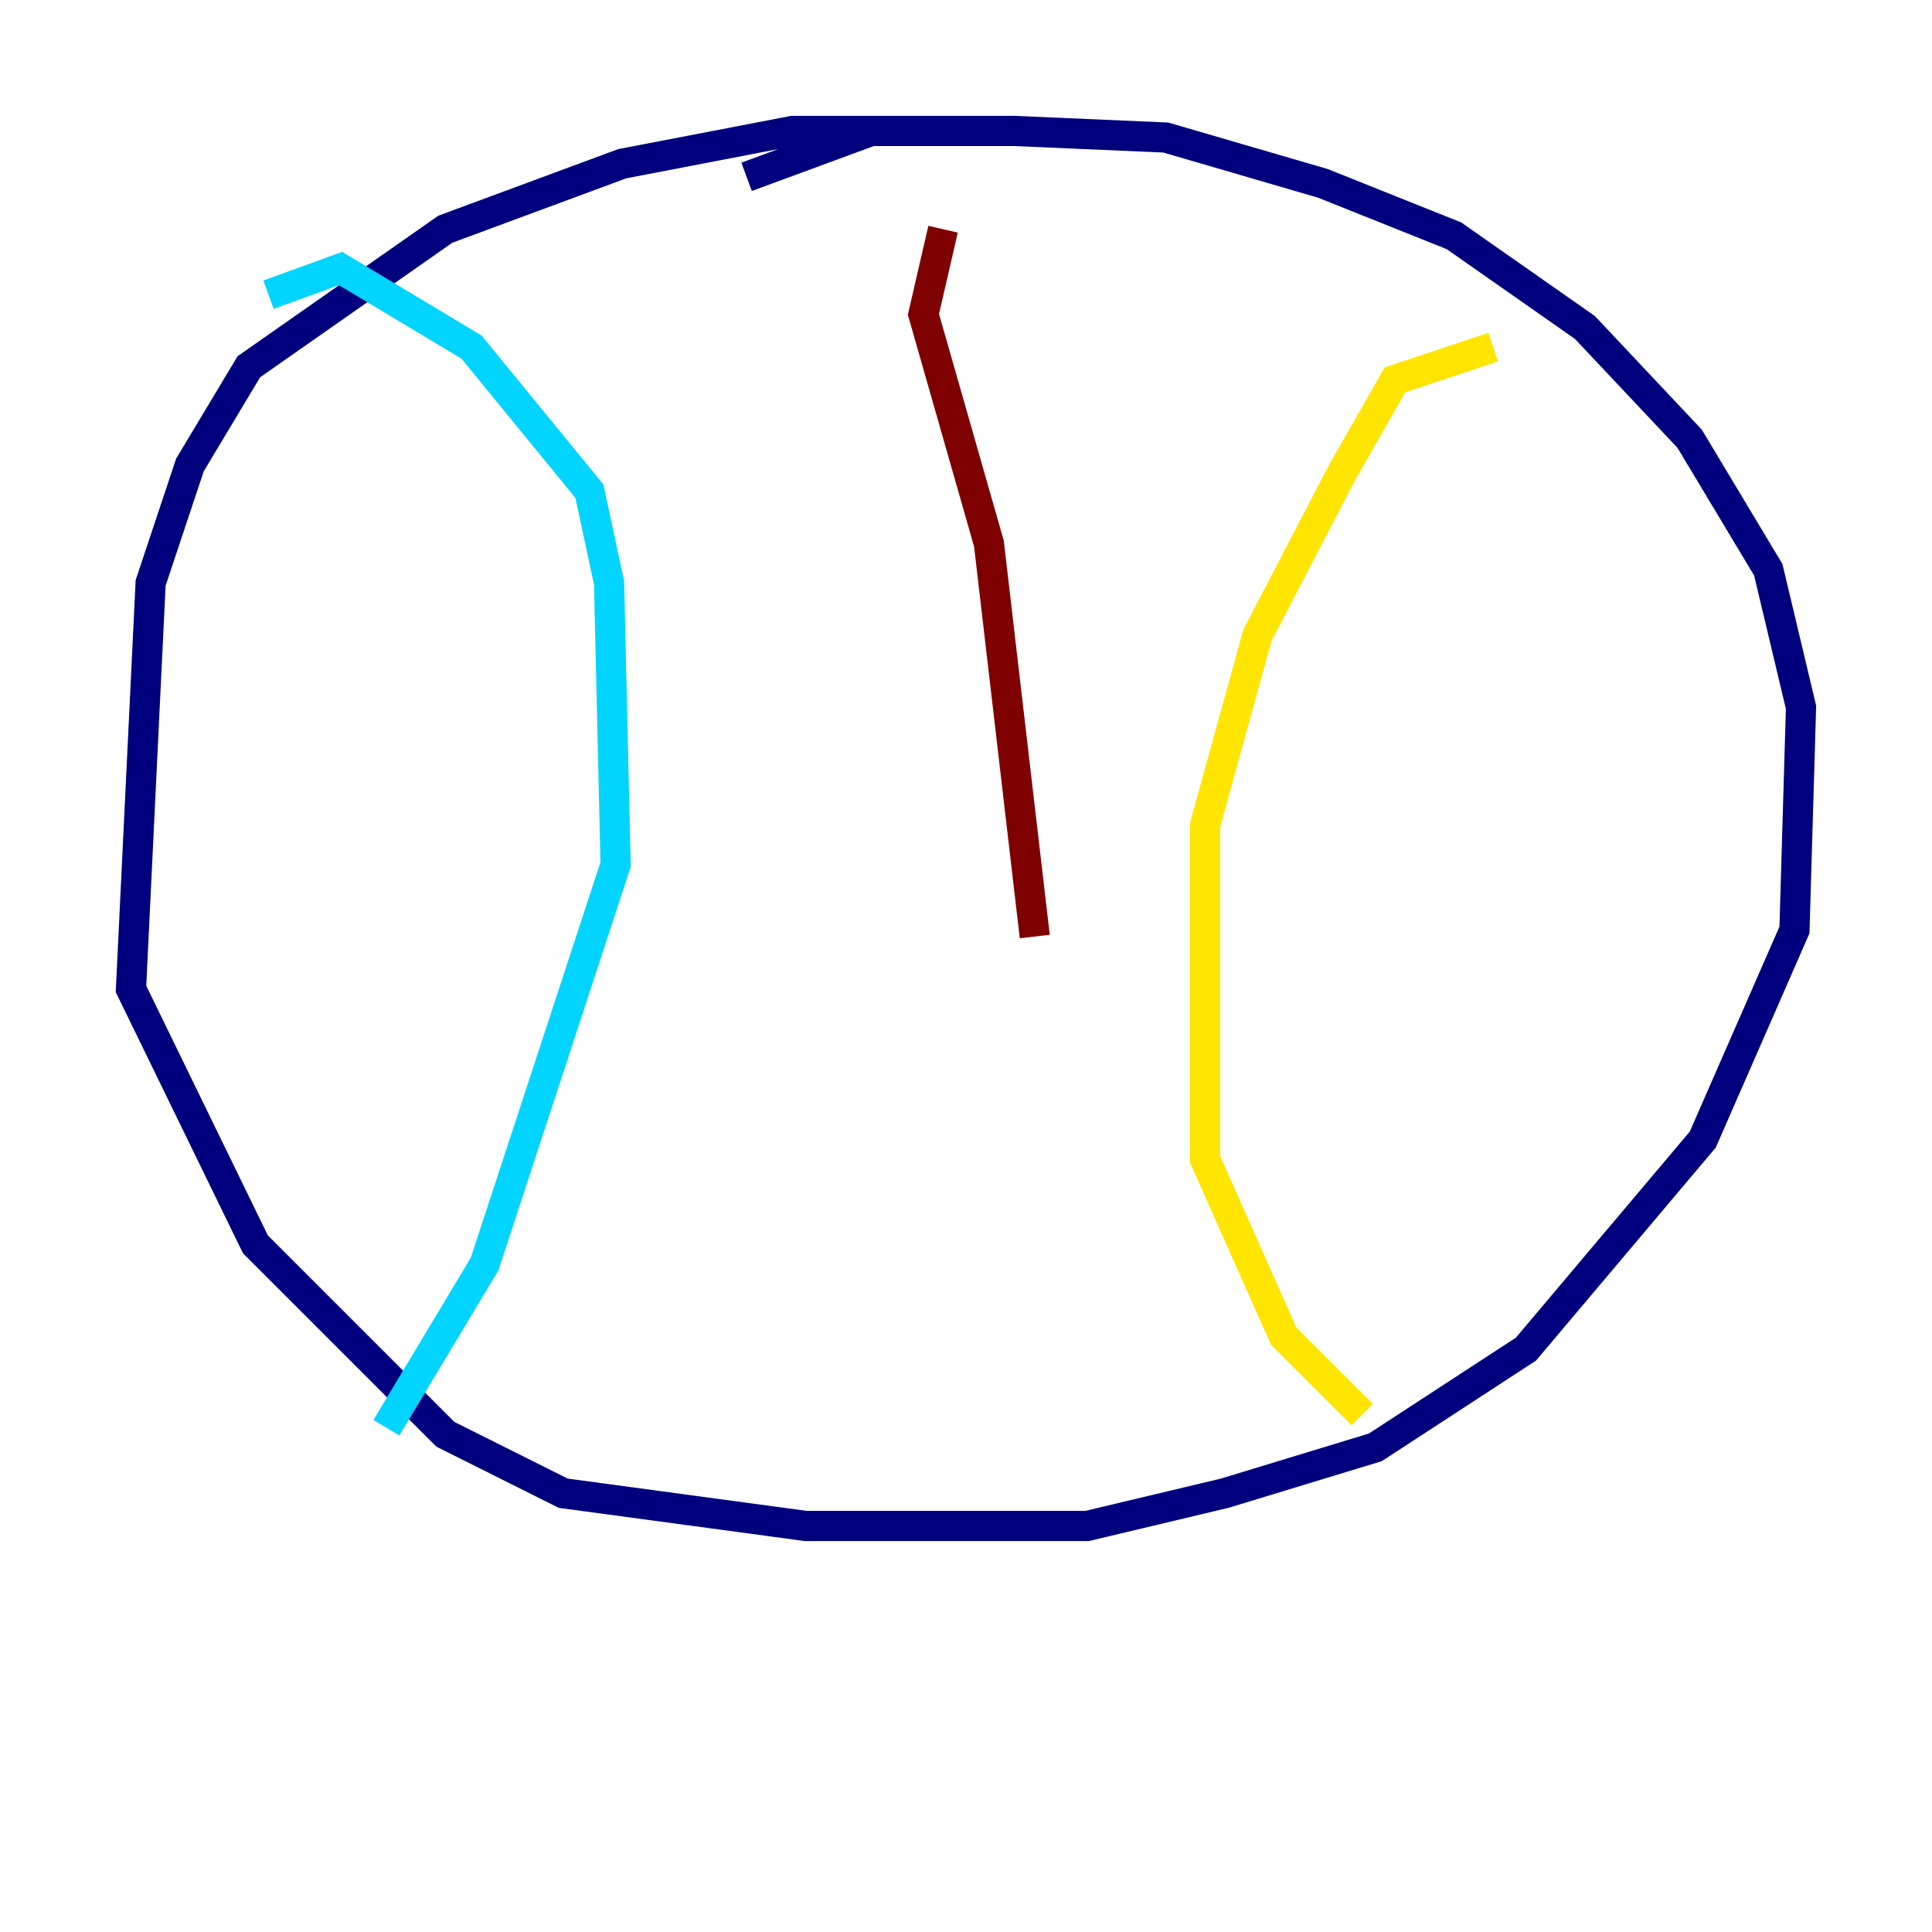 <?xml version="1.0" encoding="utf-8" ?>
<svg baseProfile="tiny" height="128" version="1.2" viewBox="0,0,128,128" width="128" xmlns="http://www.w3.org/2000/svg" xmlns:ev="http://www.w3.org/2001/xml-events" xmlns:xlink="http://www.w3.org/1999/xlink"><defs /><polyline fill="none" points="62.481,8.678 52.502,8.678 41.22,10.848 29.505,15.186 16.488,24.298 12.583,30.807 9.98,38.617 8.678,65.519 16.922,82.441 29.505,95.024 37.315,98.929 53.37,101.098 72.027,101.098 81.139,98.929 91.119,95.891 101.098,89.383 112.814,75.498 118.888,61.614 119.322,46.861 117.153,37.749 111.946,29.071 105.003,21.695 96.325,15.62 87.647,12.149 77.234,9.112 67.254,8.678 57.709,8.678 49.464,11.715" stroke="#00007f" stroke-width="2" /><polyline fill="none" points="17.79,19.525 22.563,17.79 31.241,22.997 39.051,32.542 40.352,38.617 40.786,57.275 32.108,83.742 25.6,94.59" stroke="#00d4ff" stroke-width="2" /><polyline fill="none" points="98.929,22.997 92.42,25.166 88.949,31.241 83.308,42.088 79.837,54.671 79.837,76.8 85.044,88.515 90.251,93.722" stroke="#ffe500" stroke-width="2" /><polyline fill="none" points="62.481,15.186 61.18,20.827 65.519,36.014 68.556,62.047" stroke="#7f0000" stroke-width="2" /></svg>